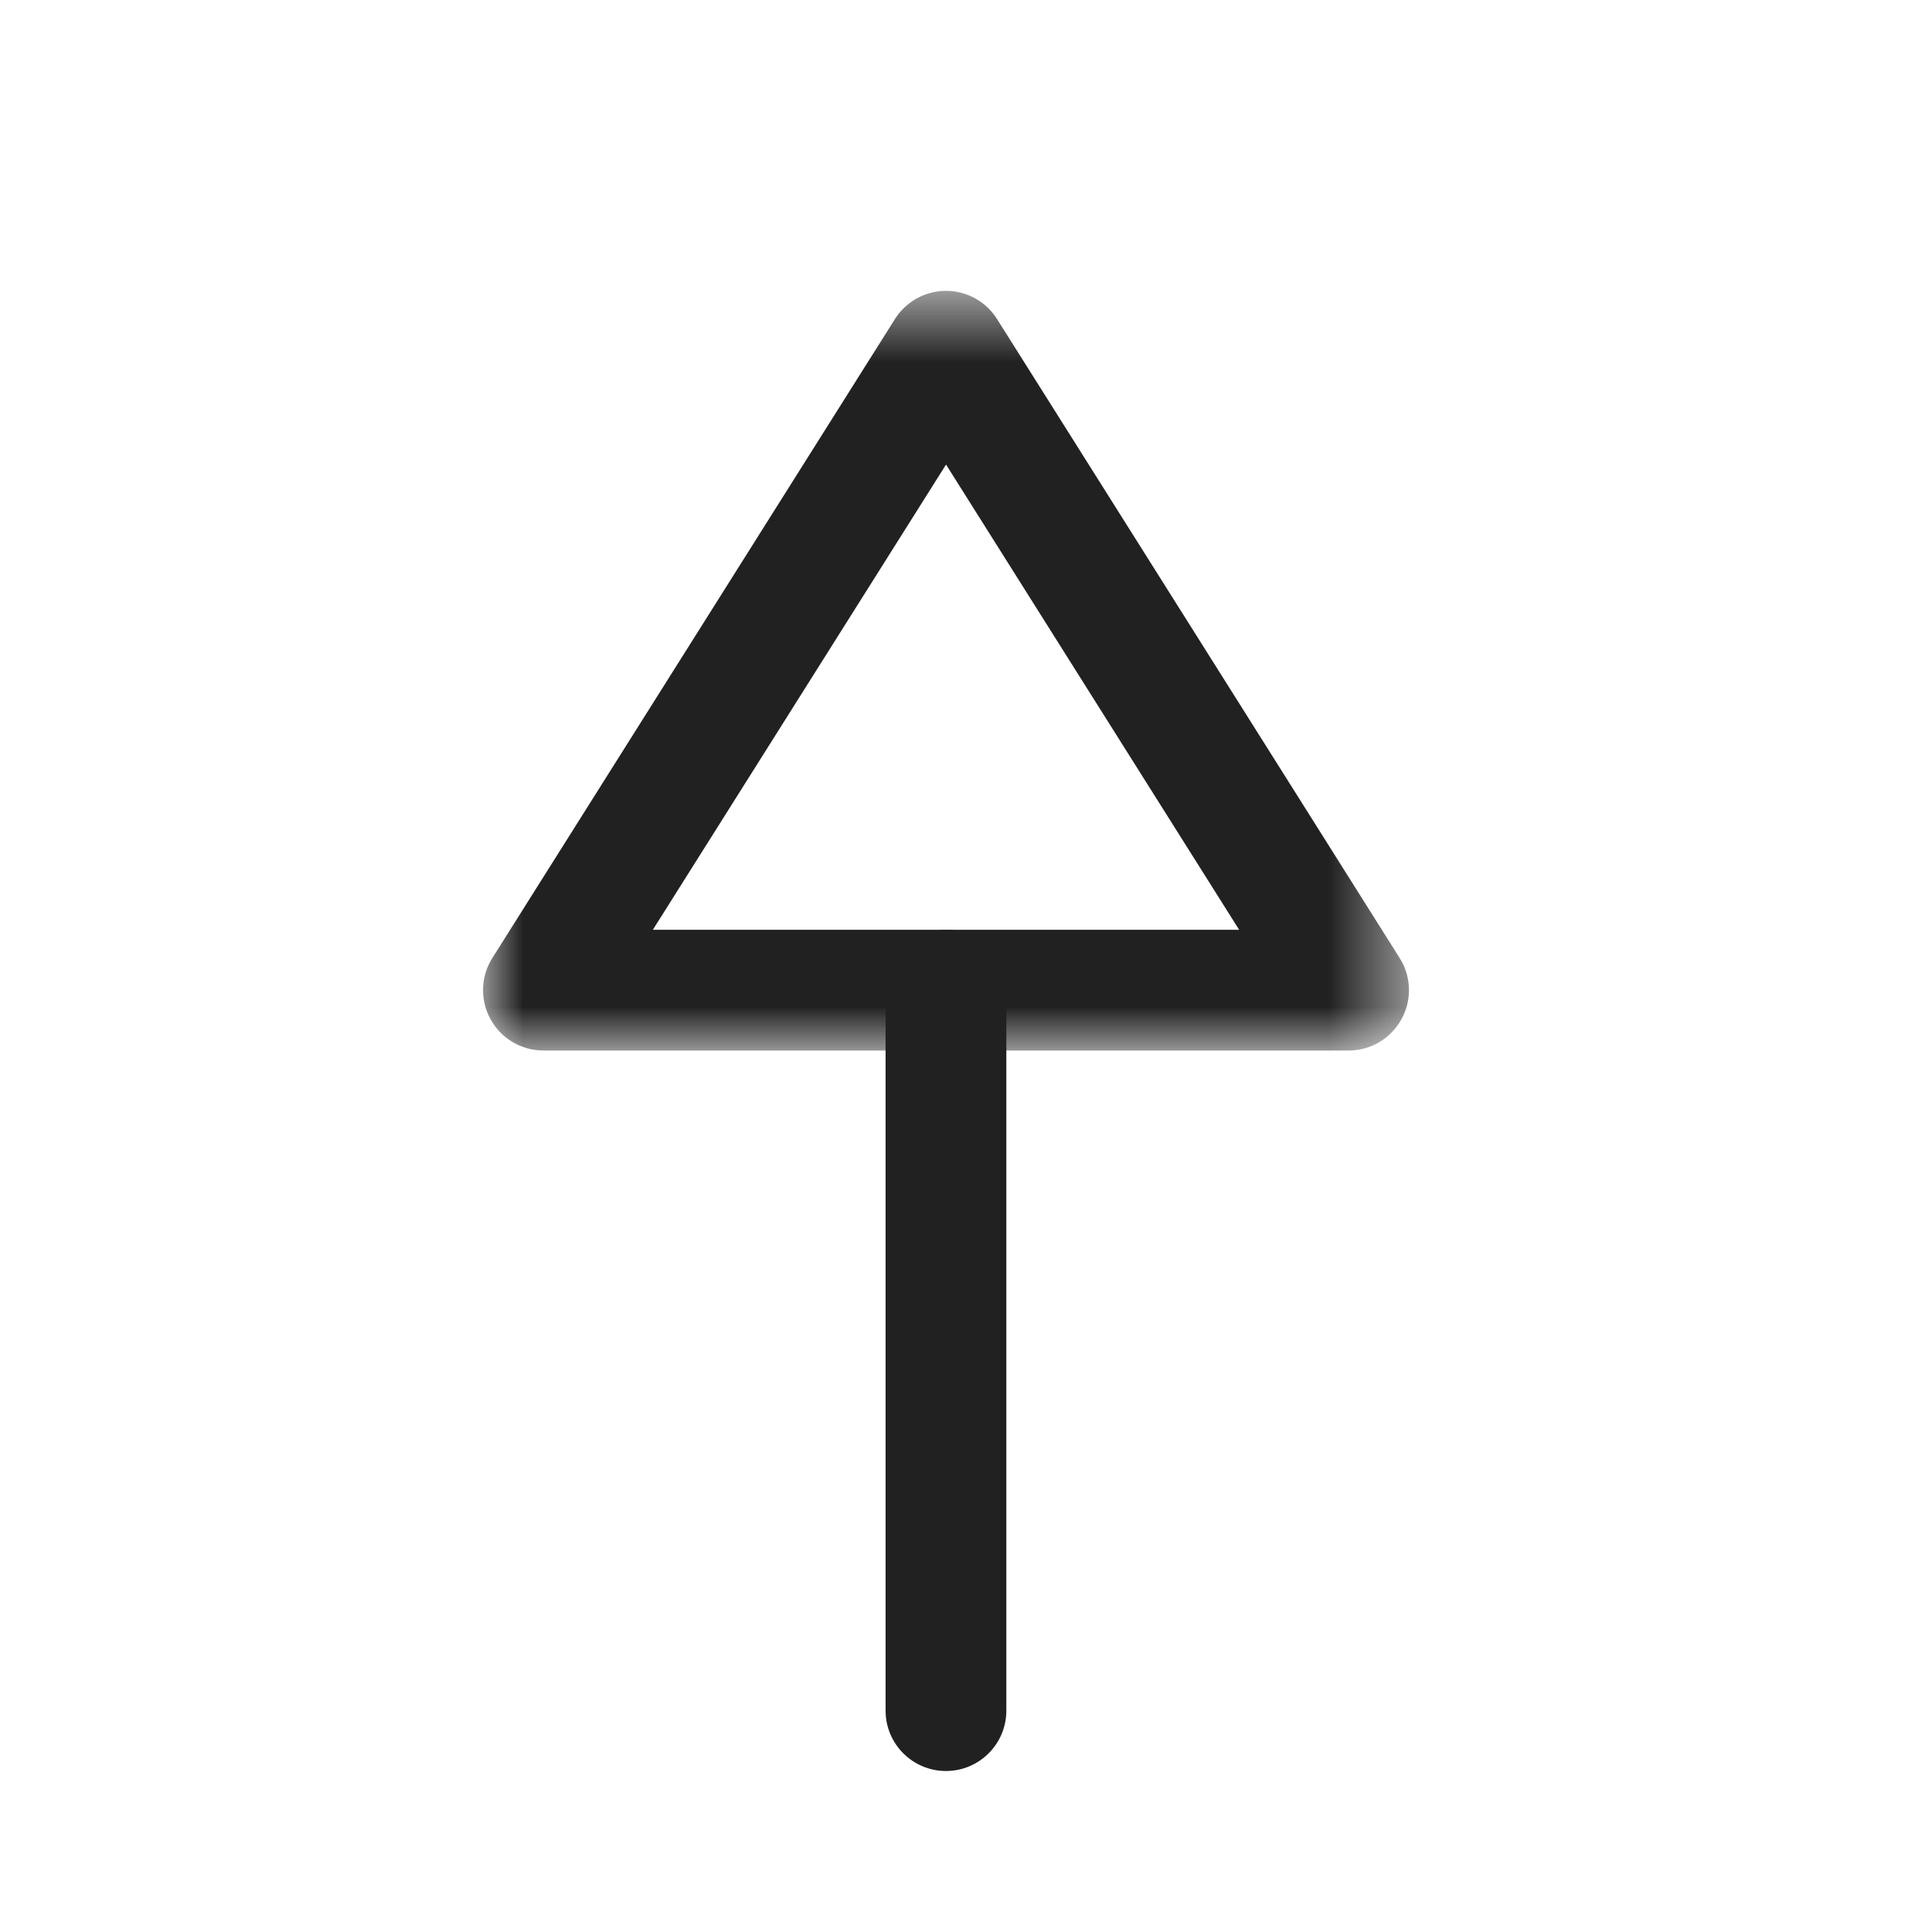 <svg width="24" height="24" viewBox="0 0 24 24" fill="none" xmlns="http://www.w3.org/2000/svg">
<path fill-rule="evenodd" clip-rule="evenodd" d="M11.751 11.55C11.337 11.55 11.001 11.886 11.001 12.3V21.25C11.001 21.664 11.337 22 11.751 22C12.165 22 12.501 21.664 12.501 21.25V12.3C12.501 11.886 12.165 11.55 11.751 11.55" fill="#212121"/>
<mask id="mask0_1512_28287" style="mask-type:luminance" maskUnits="userSpaceOnUse" x="6" y="3" width="12" height="11">
<path fill-rule="evenodd" clip-rule="evenodd" d="M6 13.05H17.502V3.613H6V13.05Z" fill="white"/>
</mask>
<g mask="url(#mask0_1512_28287)">
<path fill-rule="evenodd" clip-rule="evenodd" d="M8.11 11.55L11.752 5.771L15.393 11.55H8.11ZM11.752 3.613C11.494 3.613 11.255 3.745 11.117 3.964L6.116 11.901C5.97 12.131 5.962 12.423 6.094 12.662C6.226 12.902 6.477 13.05 6.751 13.05H16.753C17.026 13.05 17.277 12.902 17.409 12.662C17.542 12.423 17.533 12.131 17.387 11.901L12.386 3.964C12.249 3.745 12.009 3.613 11.752 3.613V3.613Z" fill="#212121"/>
</g>
</svg>
